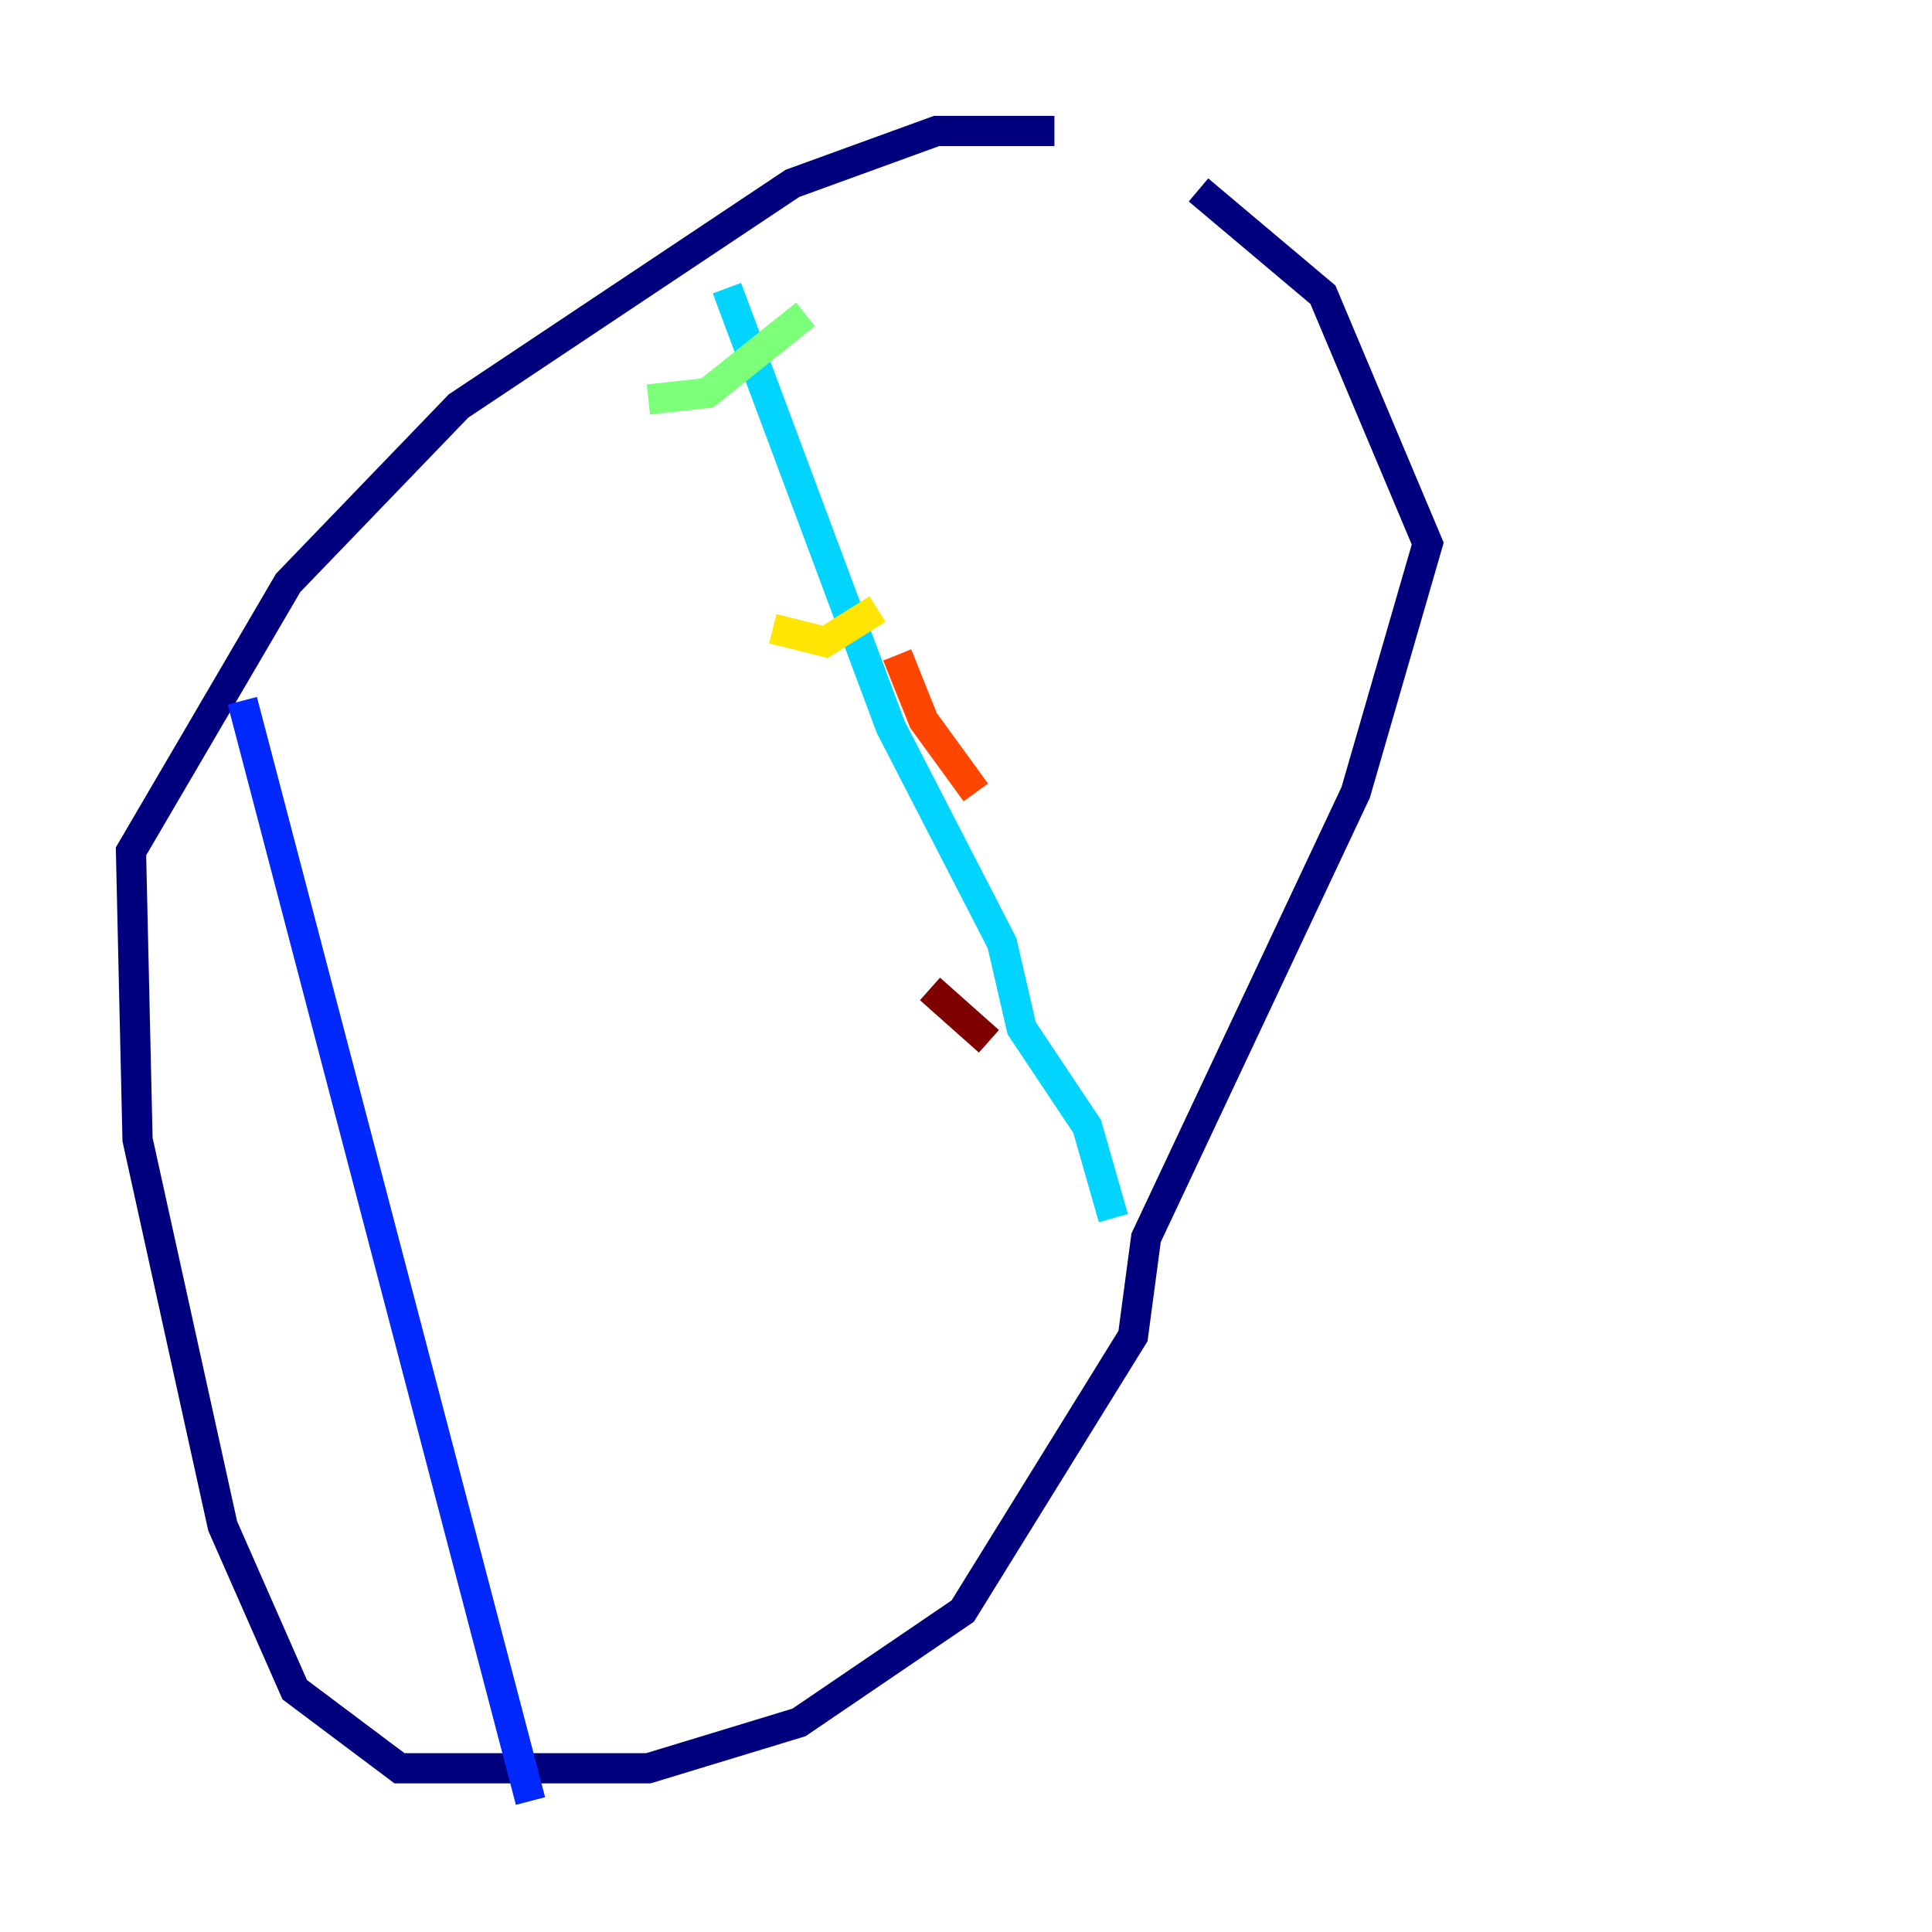 <?xml version="1.0" encoding="utf-8" ?>
<svg baseProfile="tiny" height="128" version="1.2" viewBox="0,0,128,128" width="128" xmlns="http://www.w3.org/2000/svg" xmlns:ev="http://www.w3.org/2001/xml-events" xmlns:xlink="http://www.w3.org/1999/xlink"><defs /><polyline fill="none" points="69.858,8.678 62.047,8.678 52.502,12.149 30.373,26.902 19.091,38.617 8.678,56.407 9.112,75.498 14.752,101.098 19.525,111.946 26.468,117.153 42.956,117.153 52.936,114.115 63.783,106.739 75.064,88.515 75.932,82.007 89.817,52.502 94.59,36.014 87.647,19.525 79.403,12.583" stroke="#00007f" stroke-width="2" /><polyline fill="none" points="16.054,46.427 35.146,119.322" stroke="#0028ff" stroke-width="2" /><polyline fill="none" points="48.163,19.091 59.01,48.163 66.386,62.481 67.688,68.122 72.027,74.63 73.763,80.705" stroke="#00d4ff" stroke-width="2" /><polyline fill="none" points="42.956,26.468 46.861,26.034 53.37,20.827" stroke="#7cff79" stroke-width="2" /><polyline fill="none" points="51.2,41.654 54.671,42.522 58.142,40.352" stroke="#ffe500" stroke-width="2" /><polyline fill="none" points="59.444,43.39 61.18,47.729 64.651,52.502" stroke="#ff4600" stroke-width="2" /><polyline fill="none" points="61.614,65.519 65.519,68.99" stroke="#7f0000" stroke-width="2" /></svg>